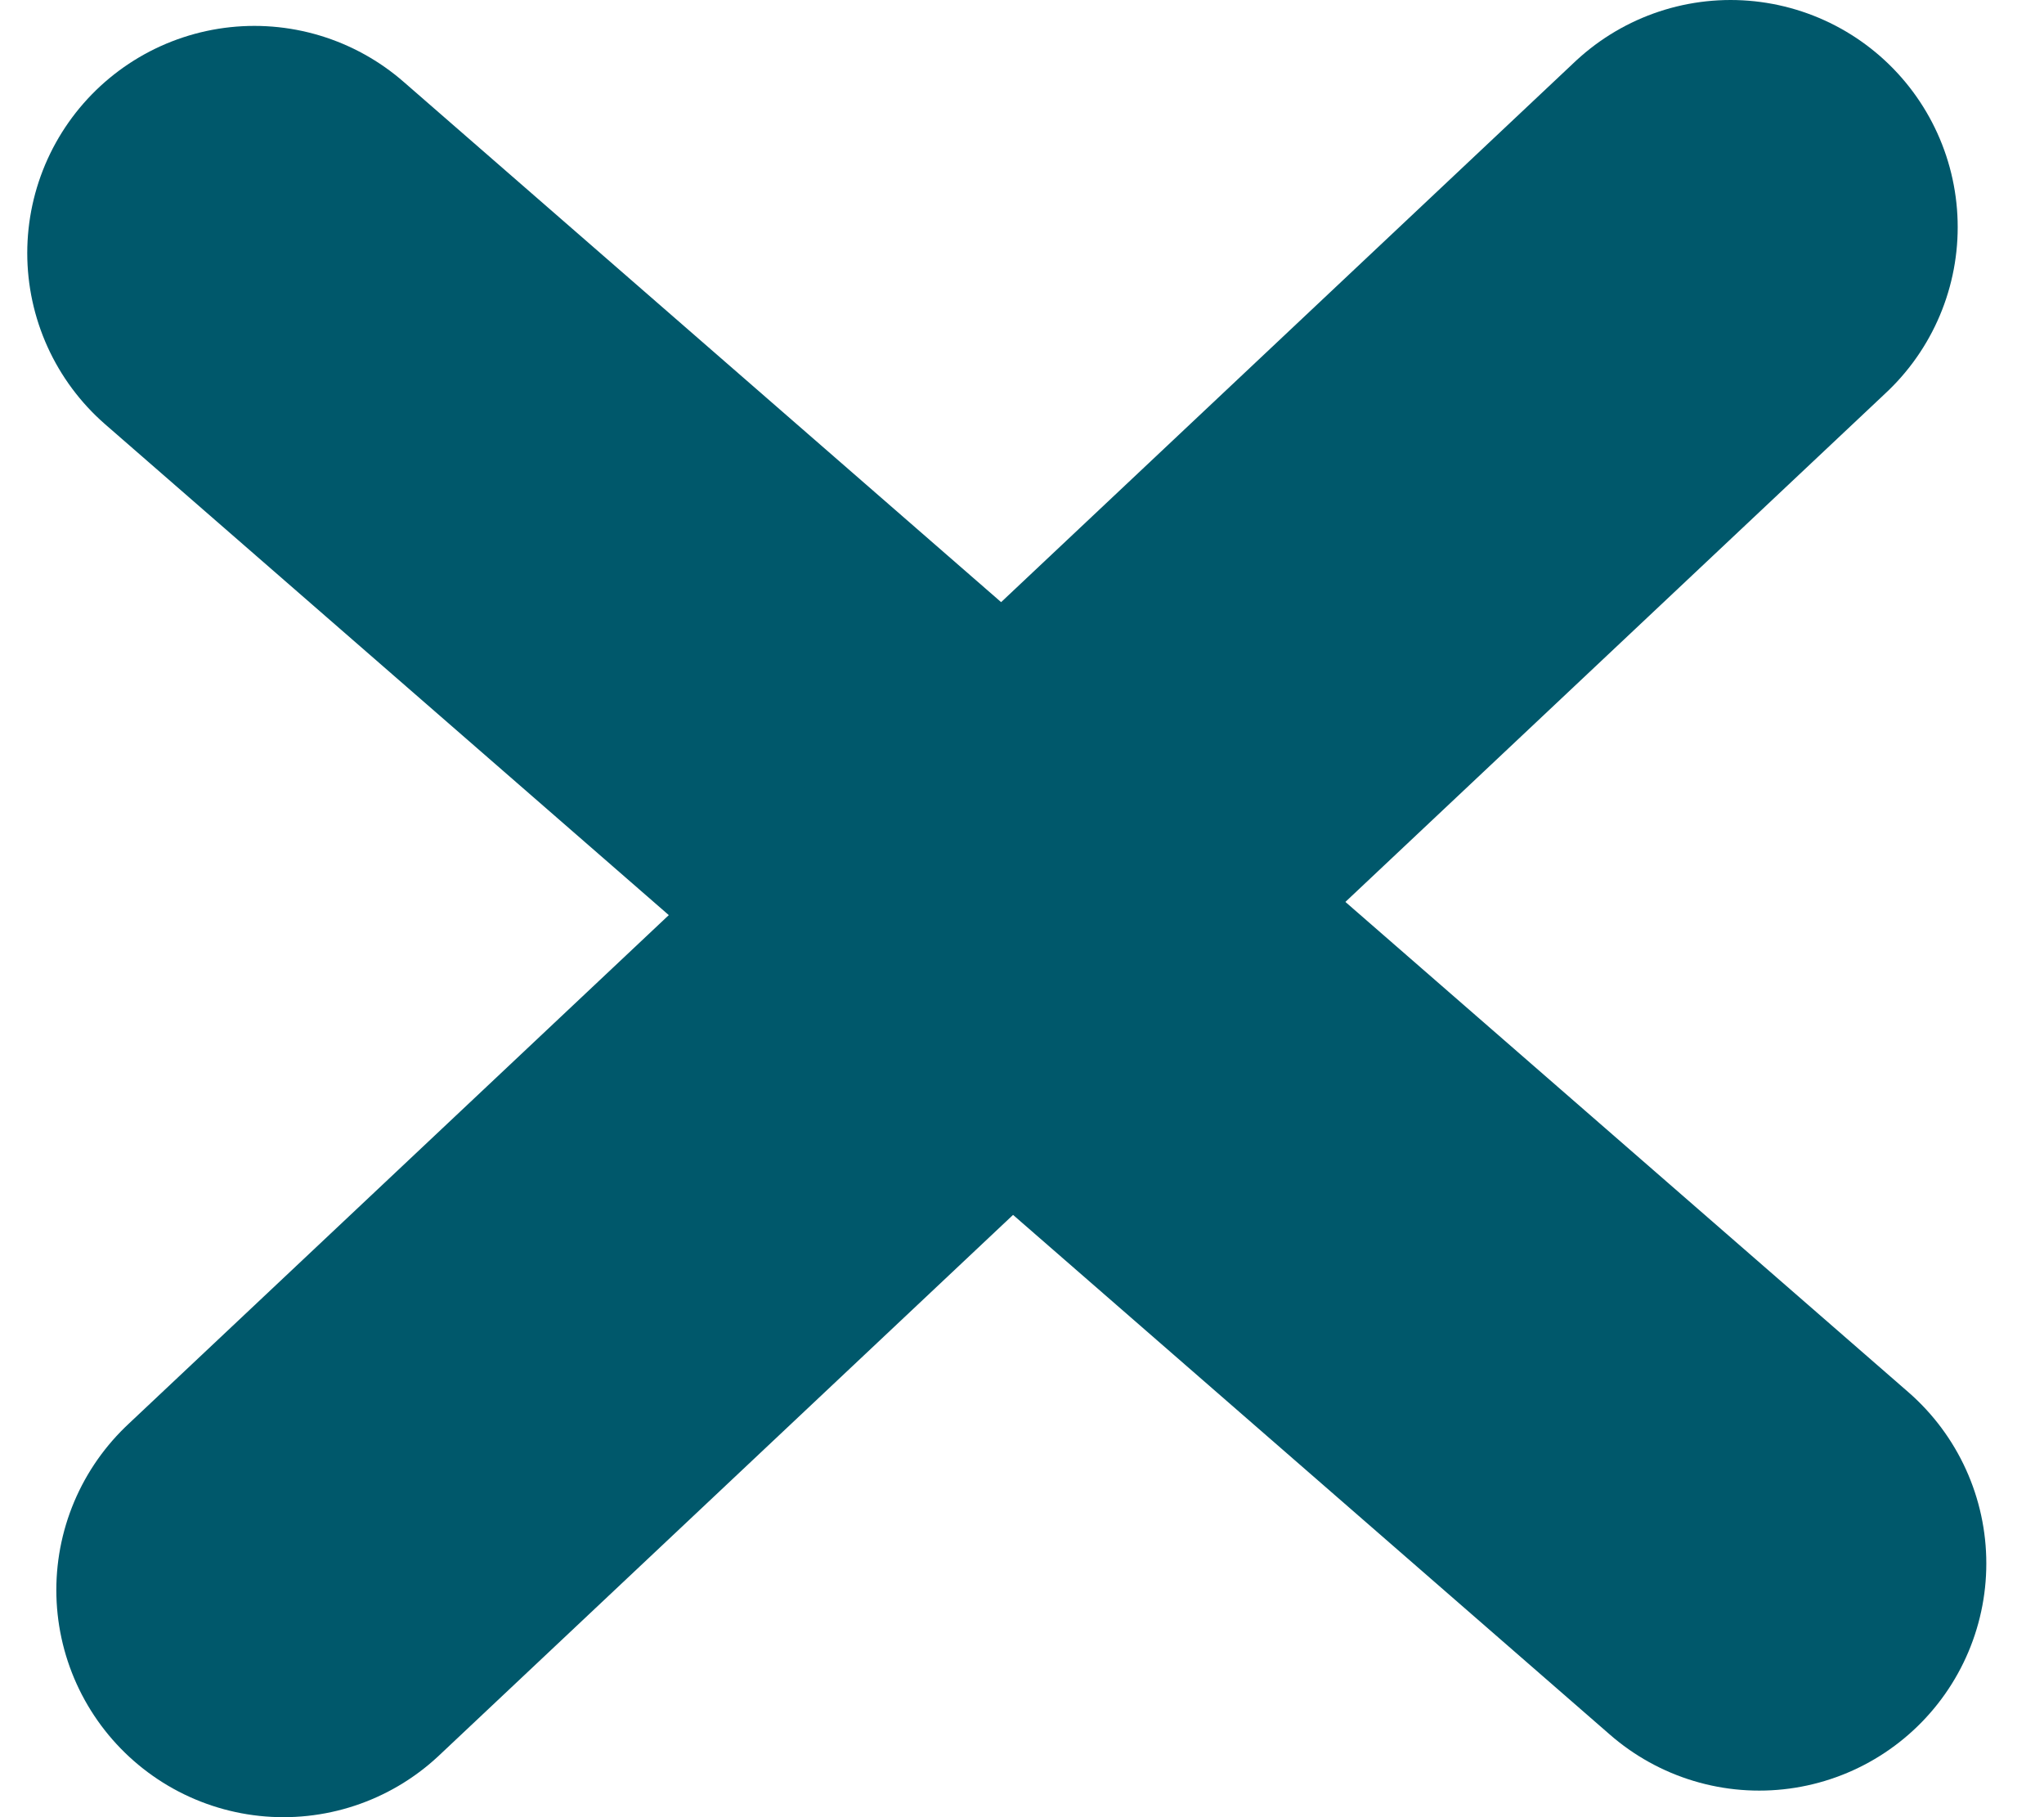 <svg width="9" height="8" viewBox="0 0 9 8" fill="none" xmlns="http://www.w3.org/2000/svg">
<path d="M1.12 1.114L7.746 6.883" stroke="#00586B" stroke-width="2" stroke-linecap="round" stroke-linejoin="round"/>
<path d="M1.248 7L7.62 1" stroke="#00586B" stroke-width="2" stroke-linecap="round" stroke-linejoin="round"/>
</svg>
